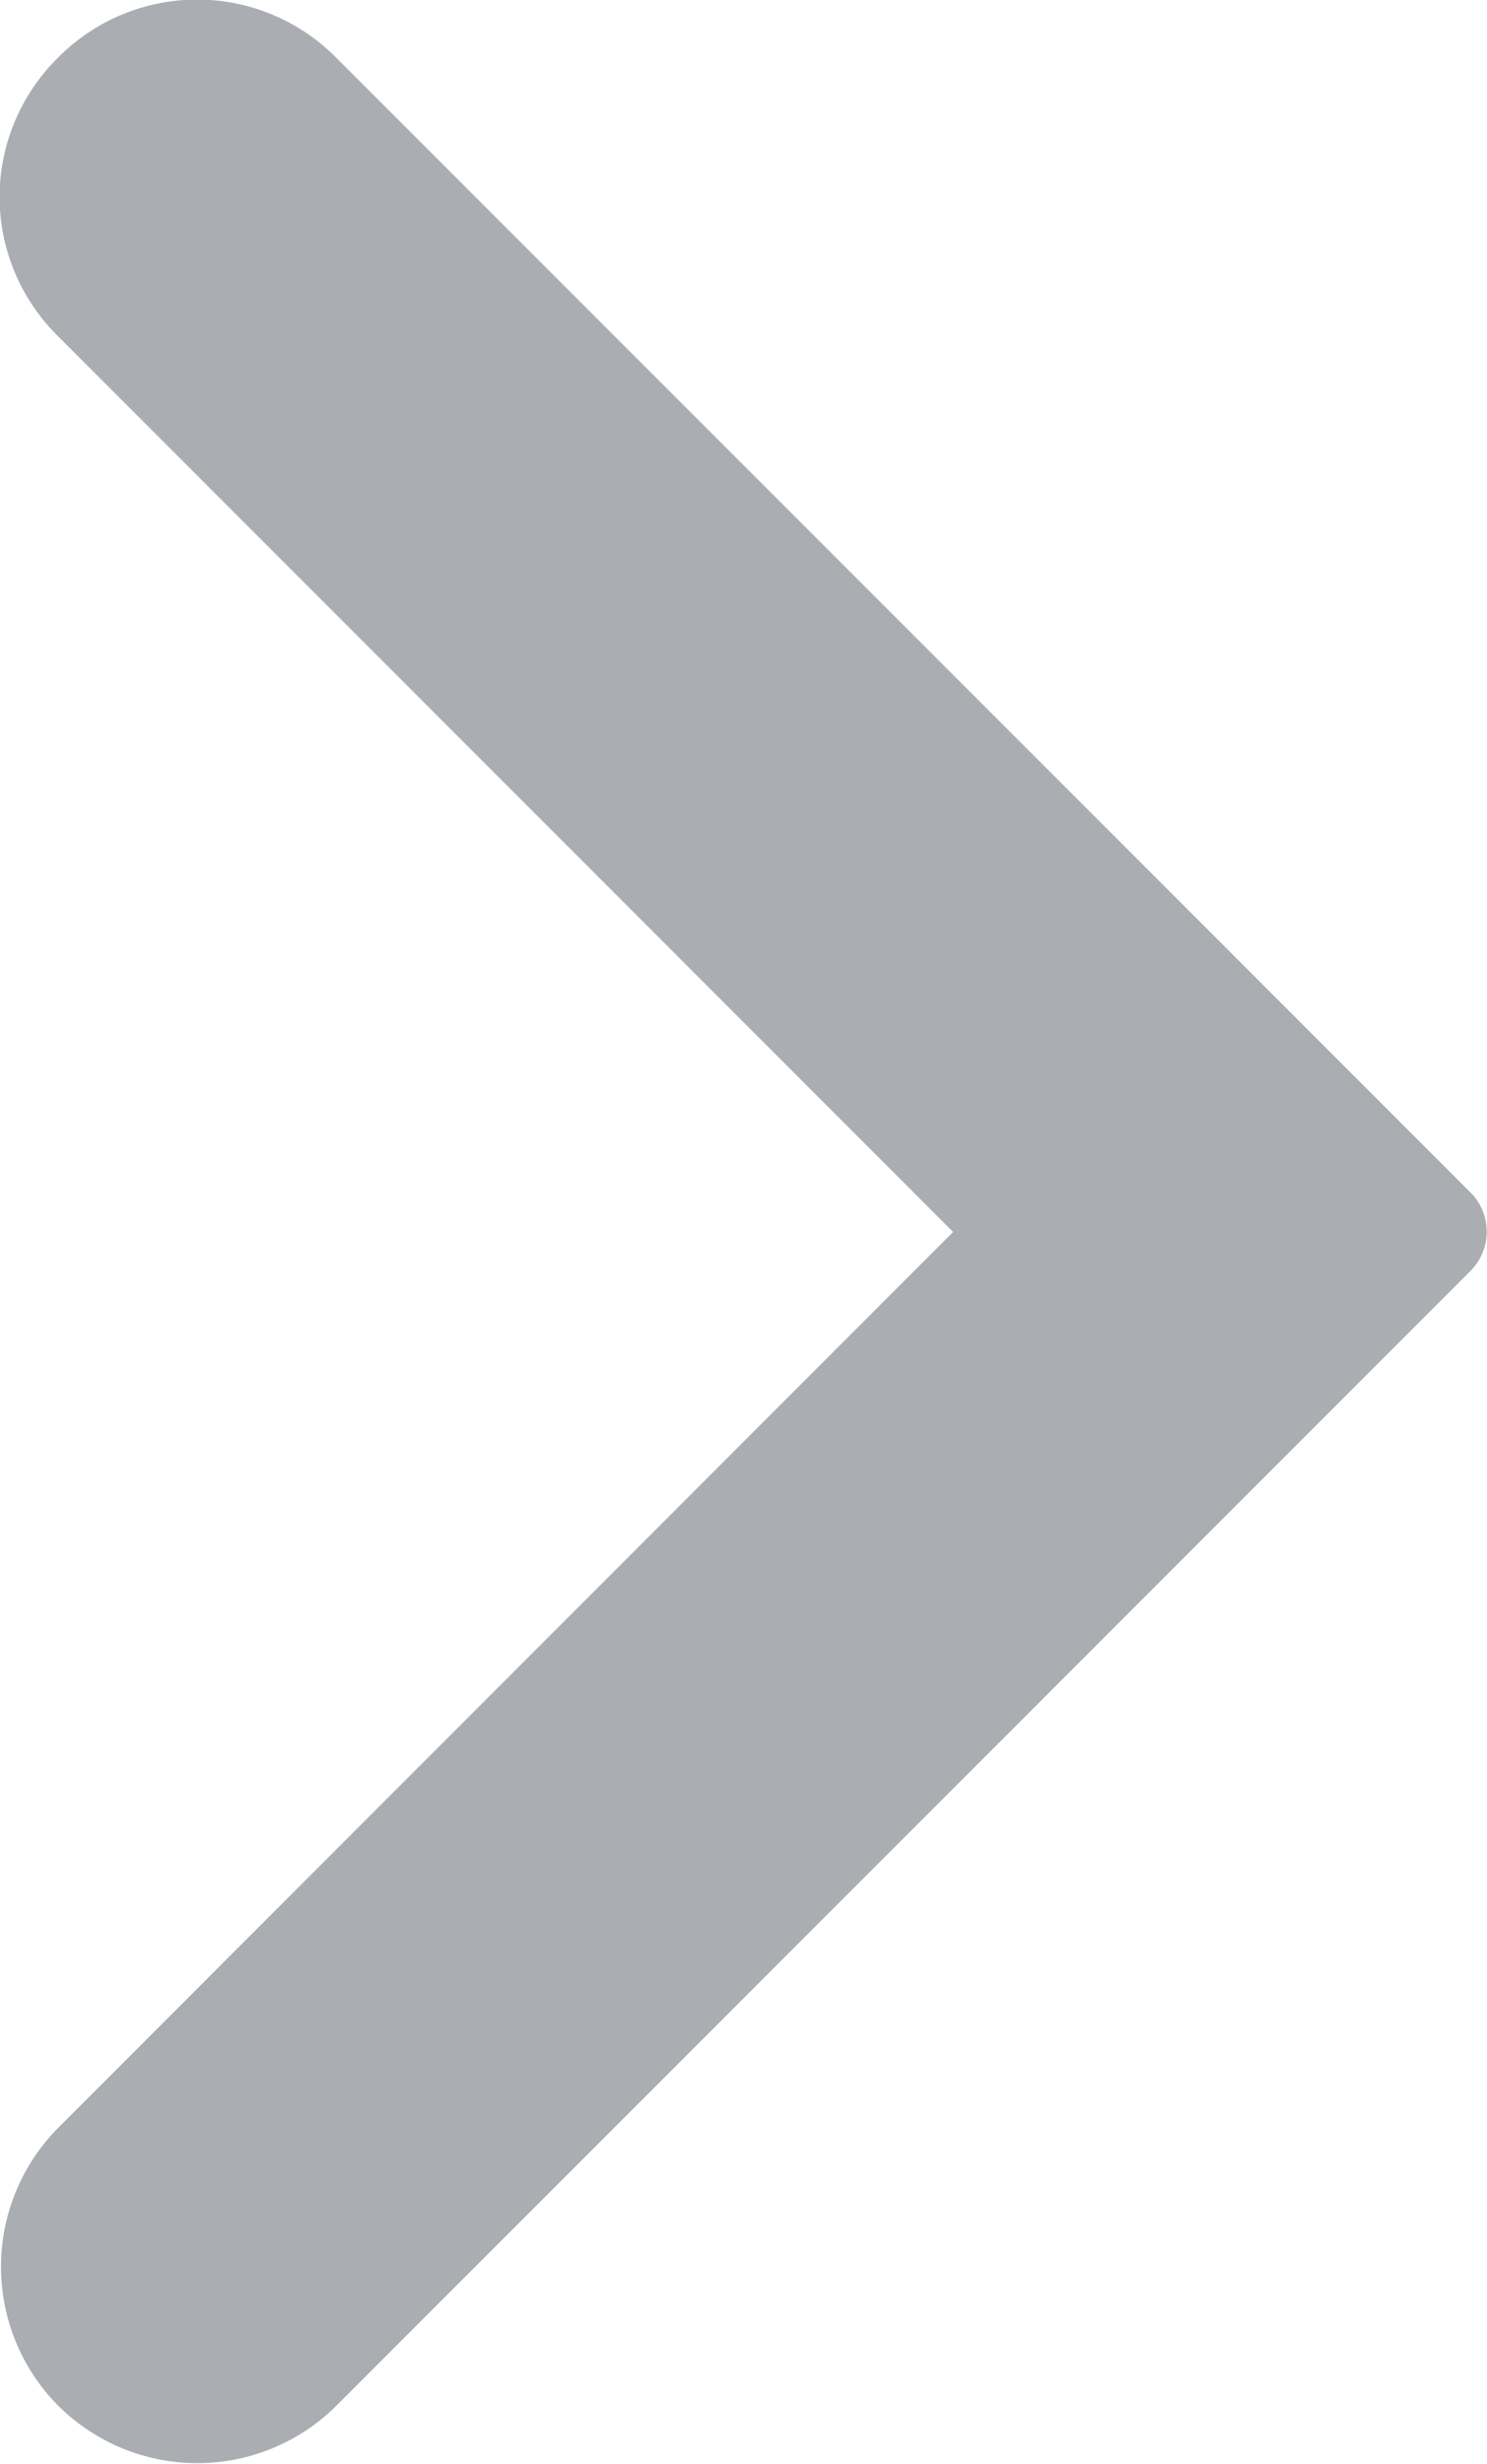 <svg xmlns="http://www.w3.org/2000/svg" width="10.208" height="16.909" viewBox="0 0 10.208 16.909">
  <g id="Arrow" opacity="0.4">
    <g id="Arrow_-_Right" data-name="Arrow - Right" transform="translate(0 16.909) rotate(-90)">
      <path id="Back_icon" data-name="Back icon" d="M-10.094,8.727l7.785,7.785a1.344,1.344,0,0,0,.956.4,1.344,1.344,0,0,0,.956-.4,1.344,1.344,0,0,0,.4-.956A1.344,1.344,0,0,0-.4,14.6L-6.543,8.455-.4,2.308A1.354,1.354,0,0,0-.4.4,1.354,1.354,0,0,0-2.309.4l-7.785,7.787A.381.381,0,0,0-10.094,8.727Z" transform="translate(0 0) rotate(-90)" fill="#2b343f"/>
    </g>
  </g>
</svg>
